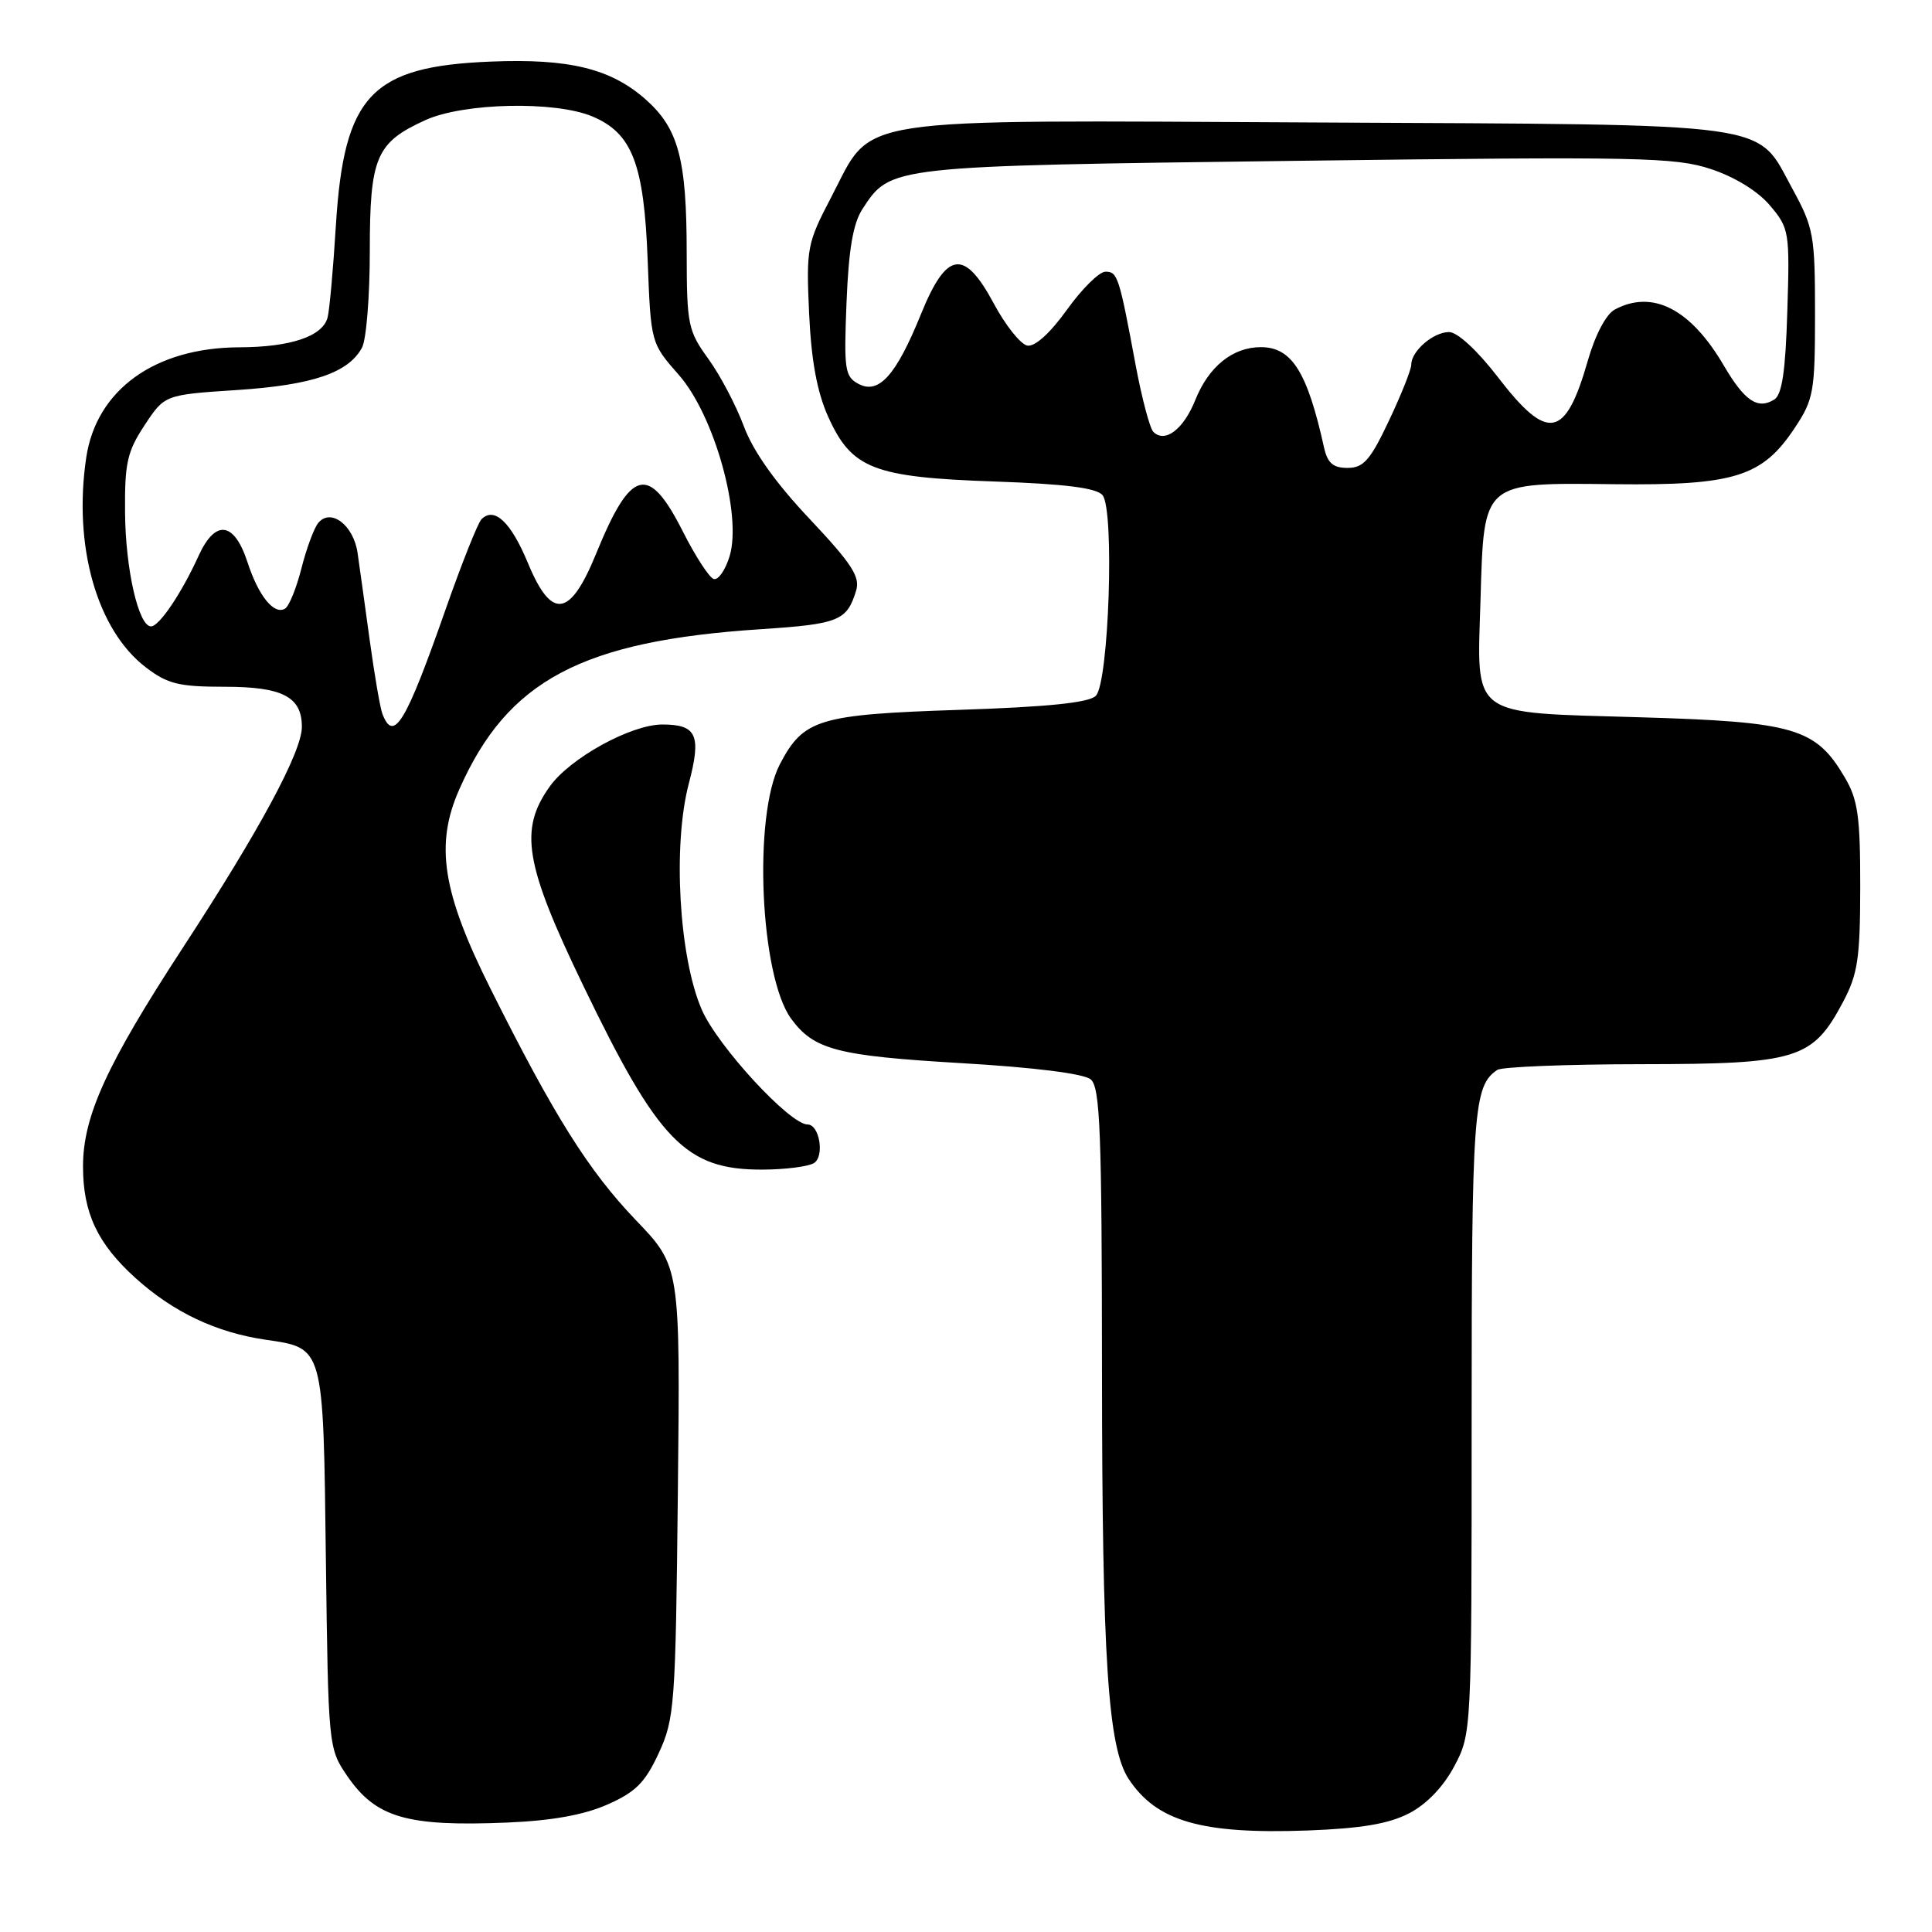 <?xml version="1.0" encoding="UTF-8" standalone="no"?>
<!DOCTYPE svg PUBLIC "-//W3C//DTD SVG 1.1//EN" "http://www.w3.org/Graphics/SVG/1.1/DTD/svg11.dtd" >
<svg xmlns="http://www.w3.org/2000/svg" xmlns:xlink="http://www.w3.org/1999/xlink" version="1.1" viewBox="0 0 256 256">
 <g >
 <path fill="currentColor"
d=" M 186.72 240.27 C 189.06 239.05 191.26 236.75 192.71 234.02 C 194.99 229.70 195.00 229.50 195.00 188.28 C 195.00 147.12 195.24 143.88 198.40 141.77 C 199.00 141.36 207.60 141.02 217.50 141.01 C 238.17 140.99 240.17 140.37 244.20 132.79 C 246.17 129.08 246.48 127.01 246.49 117.50 C 246.50 108.22 246.18 105.96 244.46 103.04 C 240.60 96.46 237.83 95.64 217.21 95.04 C 194.53 94.37 195.70 95.25 196.18 79.35 C 196.64 63.71 196.35 63.96 213.93 64.16 C 229.85 64.34 233.53 63.18 237.84 56.66 C 240.32 52.92 240.50 51.88 240.50 41.57 C 240.50 31.16 240.32 30.17 237.50 25.01 C 232.61 16.06 236.06 16.54 174.50 16.23 C 111.62 15.92 115.82 15.28 110.15 26.11 C 106.94 32.24 106.82 32.86 107.21 41.50 C 107.50 47.78 108.26 51.91 109.72 55.18 C 112.84 62.12 115.71 63.24 131.74 63.80 C 141.16 64.13 145.29 64.65 146.09 65.61 C 147.70 67.54 146.93 90.47 145.20 92.20 C 144.29 93.11 138.91 93.67 127.07 94.06 C 108.46 94.68 106.47 95.28 103.34 101.26 C 99.77 108.10 100.71 129.37 104.84 135.00 C 107.86 139.10 110.90 139.90 127.35 140.87 C 136.97 141.43 143.61 142.26 144.52 143.02 C 145.78 144.06 146.00 149.90 146.02 181.87 C 146.04 219.78 146.81 231.53 149.54 235.70 C 153.24 241.34 159.19 243.06 173.26 242.55 C 180.39 242.28 184.01 241.67 186.72 240.27 Z  M 80.49 239.11 C 84.23 237.46 85.49 236.19 87.29 232.29 C 89.39 227.74 89.52 225.98 89.82 197.66 C 90.14 167.81 90.14 167.81 84.24 161.66 C 77.97 155.10 73.42 147.86 65.01 131.04 C 58.60 118.23 57.61 111.93 60.86 104.59 C 67.25 90.14 77.08 84.92 100.84 83.37 C 111.15 82.69 112.22 82.26 113.44 78.26 C 114.00 76.43 112.88 74.71 107.28 68.76 C 102.76 63.98 99.80 59.80 98.57 56.50 C 97.55 53.75 95.43 49.72 93.86 47.55 C 91.17 43.84 91.00 43.02 90.99 33.55 C 90.99 21.04 89.90 16.99 85.49 13.12 C 80.89 9.08 75.38 7.74 65.05 8.16 C 49.20 8.79 45.59 12.60 44.51 29.81 C 44.15 35.69 43.65 41.22 43.40 42.10 C 42.72 44.58 38.49 46.00 31.70 46.02 C 20.53 46.06 12.78 51.64 11.43 60.61 C 9.67 72.33 12.84 83.49 19.34 88.44 C 22.20 90.63 23.71 91.00 29.77 91.00 C 37.45 91.00 40.00 92.33 40.00 96.32 C 39.99 99.62 34.42 109.97 24.28 125.50 C 14.12 141.07 11.00 147.90 11.00 154.57 C 11.00 160.72 12.92 164.80 17.97 169.36 C 22.98 173.88 28.64 176.56 35.19 177.52 C 42.95 178.66 42.83 178.23 43.18 206.58 C 43.50 231.44 43.52 231.68 46.00 235.31 C 49.80 240.86 53.89 242.05 67.20 241.50 C 73.12 241.25 77.37 240.49 80.49 239.11 Z  M 107.86 154.11 C 109.28 153.21 108.59 149.00 107.01 149.00 C 104.65 149.00 95.08 138.61 92.98 133.77 C 89.97 126.82 89.12 112.00 91.27 103.83 C 92.96 97.42 92.33 96.00 87.77 96.00 C 83.61 96.00 75.53 100.45 72.84 104.22 C 68.76 109.93 69.53 114.51 77.24 130.51 C 87.25 151.28 90.86 155.00 101.00 154.98 C 104.03 154.97 107.11 154.58 107.86 154.11 Z  M 175.43 59.25 C 173.22 49.26 171.16 46.00 167.07 46.00 C 163.34 46.00 160.16 48.56 158.38 53.01 C 156.82 56.90 154.36 58.76 152.82 57.22 C 152.36 56.76 151.31 52.80 150.49 48.44 C 148.29 36.62 148.09 36.00 146.48 36.00 C 145.66 36.00 143.36 38.27 141.37 41.05 C 139.13 44.17 137.12 45.98 136.12 45.79 C 135.23 45.62 133.22 43.10 131.66 40.18 C 127.75 32.90 125.42 33.26 122.01 41.68 C 118.74 49.74 116.44 52.30 113.76 50.87 C 111.94 49.90 111.81 48.98 112.17 40.07 C 112.45 33.03 113.04 29.59 114.29 27.68 C 118.03 21.97 117.71 22.00 171.76 21.31 C 217.30 20.73 221.96 20.83 226.73 22.41 C 229.91 23.47 232.96 25.35 234.55 27.25 C 237.08 30.24 237.16 30.73 236.83 41.21 C 236.59 49.20 236.13 52.31 235.09 52.95 C 232.89 54.30 231.16 53.13 228.38 48.38 C 224.00 40.92 218.96 38.34 213.96 41.02 C 212.82 41.63 211.37 44.38 210.40 47.77 C 207.43 58.14 205.10 58.58 198.50 50.00 C 195.77 46.45 193.12 44.00 192.01 44.00 C 189.92 44.00 187.00 46.52 187.00 48.32 C 187.00 48.97 185.67 52.31 184.04 55.75 C 181.57 60.98 180.67 62.00 178.56 62.00 C 176.62 62.00 175.90 61.36 175.43 59.25 Z  M 50.67 94.59 C 50.37 93.81 49.62 89.42 48.99 84.84 C 48.36 80.25 47.64 75.04 47.38 73.26 C 46.85 69.59 43.84 67.29 42.18 69.28 C 41.61 69.97 40.61 72.67 39.95 75.28 C 39.29 77.89 38.32 80.30 37.78 80.64 C 36.33 81.53 34.26 79.00 32.80 74.51 C 31.03 69.09 28.53 68.77 26.30 73.68 C 24.06 78.60 21.10 83.00 20.01 83.00 C 18.36 83.00 16.63 75.43 16.57 67.94 C 16.51 61.36 16.85 59.84 19.16 56.34 C 21.82 52.31 21.82 52.31 31.41 51.68 C 41.38 51.03 46.18 49.40 47.97 46.06 C 48.54 45.00 49.00 39.25 49.00 33.29 C 49.00 20.82 49.82 18.89 56.38 15.91 C 61.44 13.62 73.50 13.35 78.47 15.42 C 83.77 17.64 85.34 21.71 85.82 34.48 C 86.24 45.46 86.24 45.46 89.95 49.68 C 94.65 55.02 98.35 68.25 96.67 73.72 C 96.11 75.55 95.17 76.90 94.57 76.72 C 93.98 76.54 92.15 73.72 90.50 70.46 C 85.94 61.44 83.62 62.02 78.99 73.36 C 75.53 81.84 73.09 82.18 69.95 74.60 C 67.70 69.17 65.50 67.10 63.80 68.80 C 63.32 69.28 61.18 74.66 59.04 80.76 C 53.75 95.86 52.16 98.47 50.67 94.59 Z "/>
</g>
</svg>